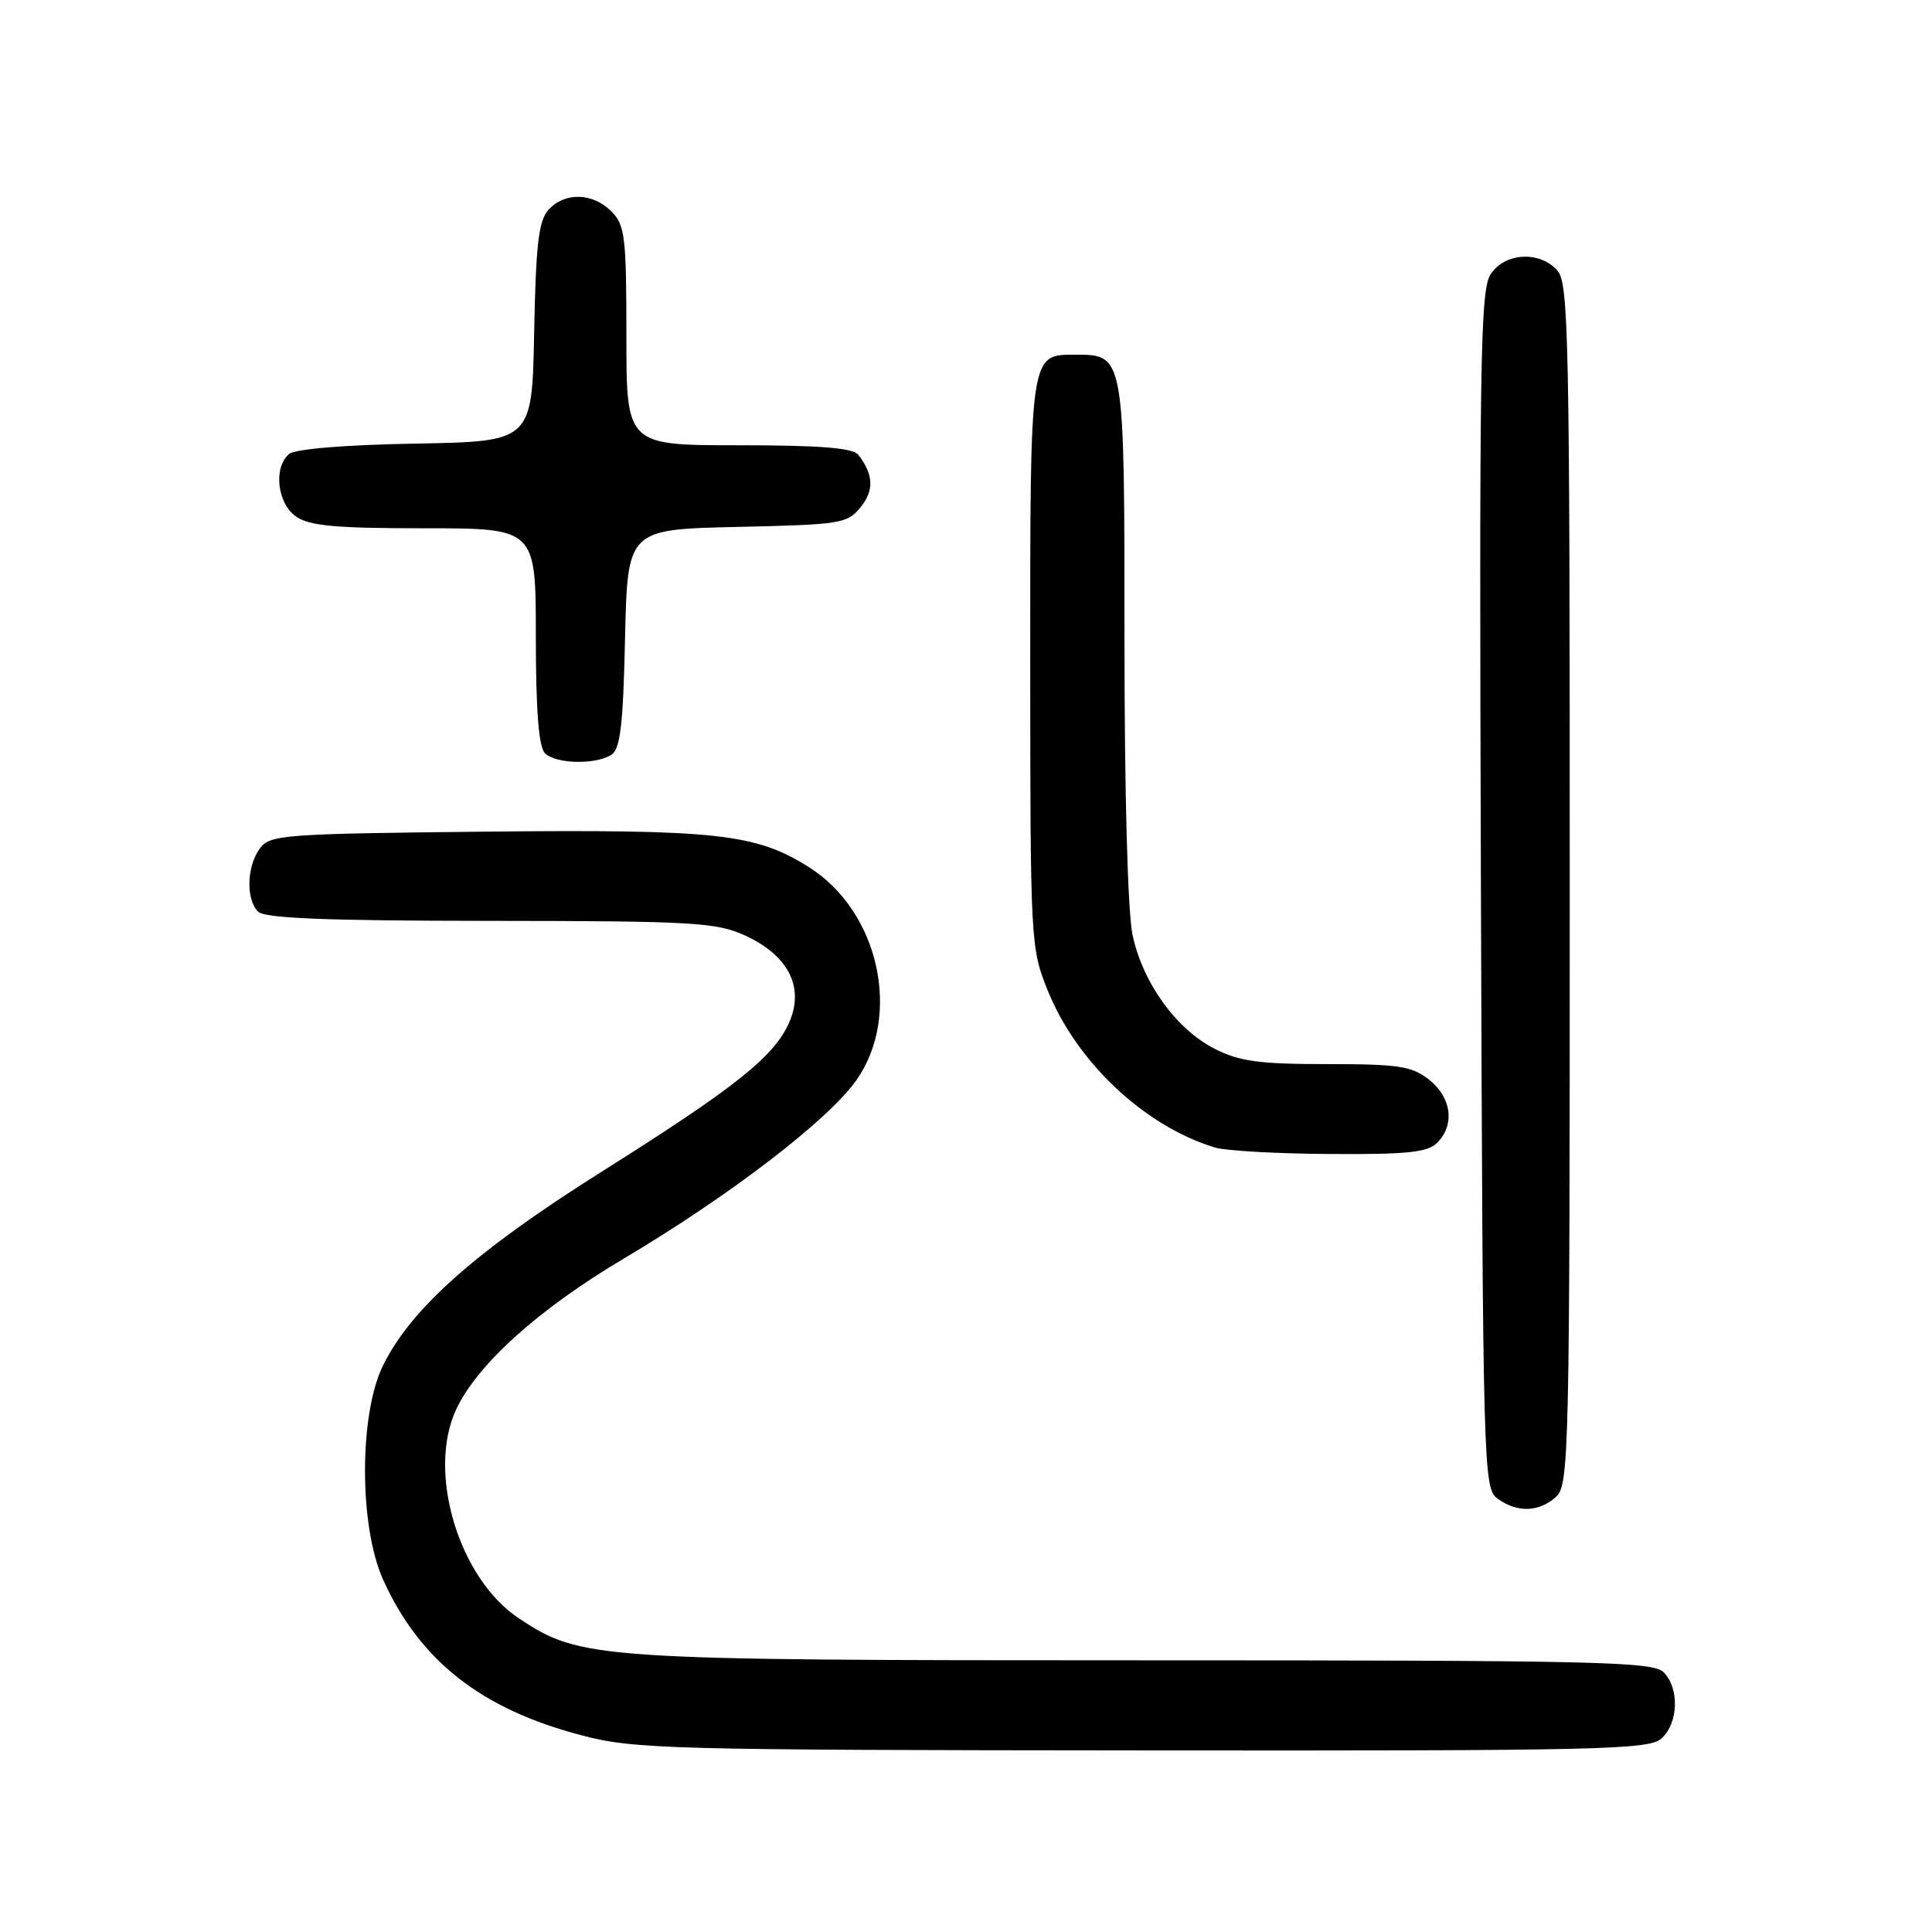 <?xml version="1.0" encoding="UTF-8" standalone="no"?>
<!DOCTYPE svg PUBLIC "-//W3C//DTD SVG 1.1//EN" "http://www.w3.org/Graphics/SVG/1.1/DTD/svg11.dtd" >
<svg xmlns="http://www.w3.org/2000/svg" xmlns:xlink="http://www.w3.org/1999/xlink" version="1.1" viewBox="0 0 256 256">
 <g >
 <path fill="currentColor"
d=" M 220.17 230.35 C 222.41 228.31 222.55 223.69 220.43 221.57 C 219.03 220.17 211.41 220.00 151.64 220.00 C 78.74 220.00 77.01 219.88 68.81 214.48 C 60.78 209.19 56.53 195.02 60.47 186.70 C 63.30 180.73 71.39 173.46 82.62 166.79 C 96.70 158.43 109.77 148.41 113.48 143.12 C 119.52 134.53 116.47 120.79 107.23 114.93 C 100.16 110.45 94.99 109.88 64.04 110.20 C 37.46 110.48 35.75 110.61 34.42 112.44 C 32.69 114.81 32.57 119.17 34.20 120.80 C 35.08 121.68 43.33 122.01 64.95 122.02 C 91.82 122.04 94.88 122.22 98.68 123.94 C 104.38 126.53 106.57 130.70 104.65 135.30 C 102.72 139.90 97.66 143.96 79.75 155.24 C 63.10 165.72 54.49 173.35 50.76 180.92 C 47.56 187.40 47.57 202.26 50.77 209.33 C 55.64 220.08 63.78 226.46 77.03 229.93 C 84.07 231.78 88.32 231.89 151.42 231.94 C 212.34 232.00 218.51 231.85 220.17 230.35 Z  M 206.17 198.35 C 207.91 196.77 208.00 192.94 208.00 117.17 C 208.00 44.59 207.86 37.50 206.35 35.83 C 203.97 33.20 199.39 33.47 197.51 36.35 C 196.14 38.43 196.00 47.96 196.23 117.93 C 196.49 195.04 196.55 197.20 198.44 198.58 C 201.02 200.46 203.93 200.38 206.17 198.35 Z  M 190.43 151.43 C 192.81 149.05 192.34 145.42 189.37 143.07 C 187.07 141.26 185.34 141.00 175.83 141.00 C 166.85 141.00 164.22 140.64 160.95 138.97 C 155.85 136.37 151.43 130.25 150.07 123.90 C 149.43 120.90 149.00 105.28 149.00 84.78 C 149.00 46.86 149.02 47.00 142.47 47.00 C 136.44 47.00 136.50 46.61 136.51 87.91 C 136.52 124.78 136.56 125.61 138.81 131.20 C 142.66 140.76 151.64 149.21 161.00 152.06 C 162.38 152.48 169.21 152.87 176.18 152.91 C 186.45 152.98 189.16 152.70 190.43 151.43 Z  M 81.00 100.02 C 82.19 99.27 82.57 96.13 82.82 84.61 C 83.15 70.15 83.15 70.15 97.66 69.82 C 111.41 69.52 112.28 69.38 114.04 67.20 C 115.85 64.97 115.75 62.87 113.72 60.25 C 113.03 59.35 108.60 59.00 97.88 59.00 C 83.00 59.00 83.00 59.00 83.00 44.50 C 83.00 31.33 82.82 29.82 81.00 28.00 C 78.52 25.52 74.83 25.43 72.68 27.80 C 71.37 29.25 71.00 32.38 70.78 44.05 C 70.50 58.50 70.50 58.50 55.07 58.78 C 45.77 58.94 39.12 59.49 38.32 60.15 C 36.20 61.91 36.72 66.69 39.22 68.44 C 40.99 69.68 44.47 70.00 56.22 70.00 C 71.00 70.00 71.00 70.00 71.00 84.30 C 71.00 94.09 71.38 98.98 72.20 99.80 C 73.63 101.23 78.88 101.36 81.00 100.02 Z "/>
</g>
</svg>